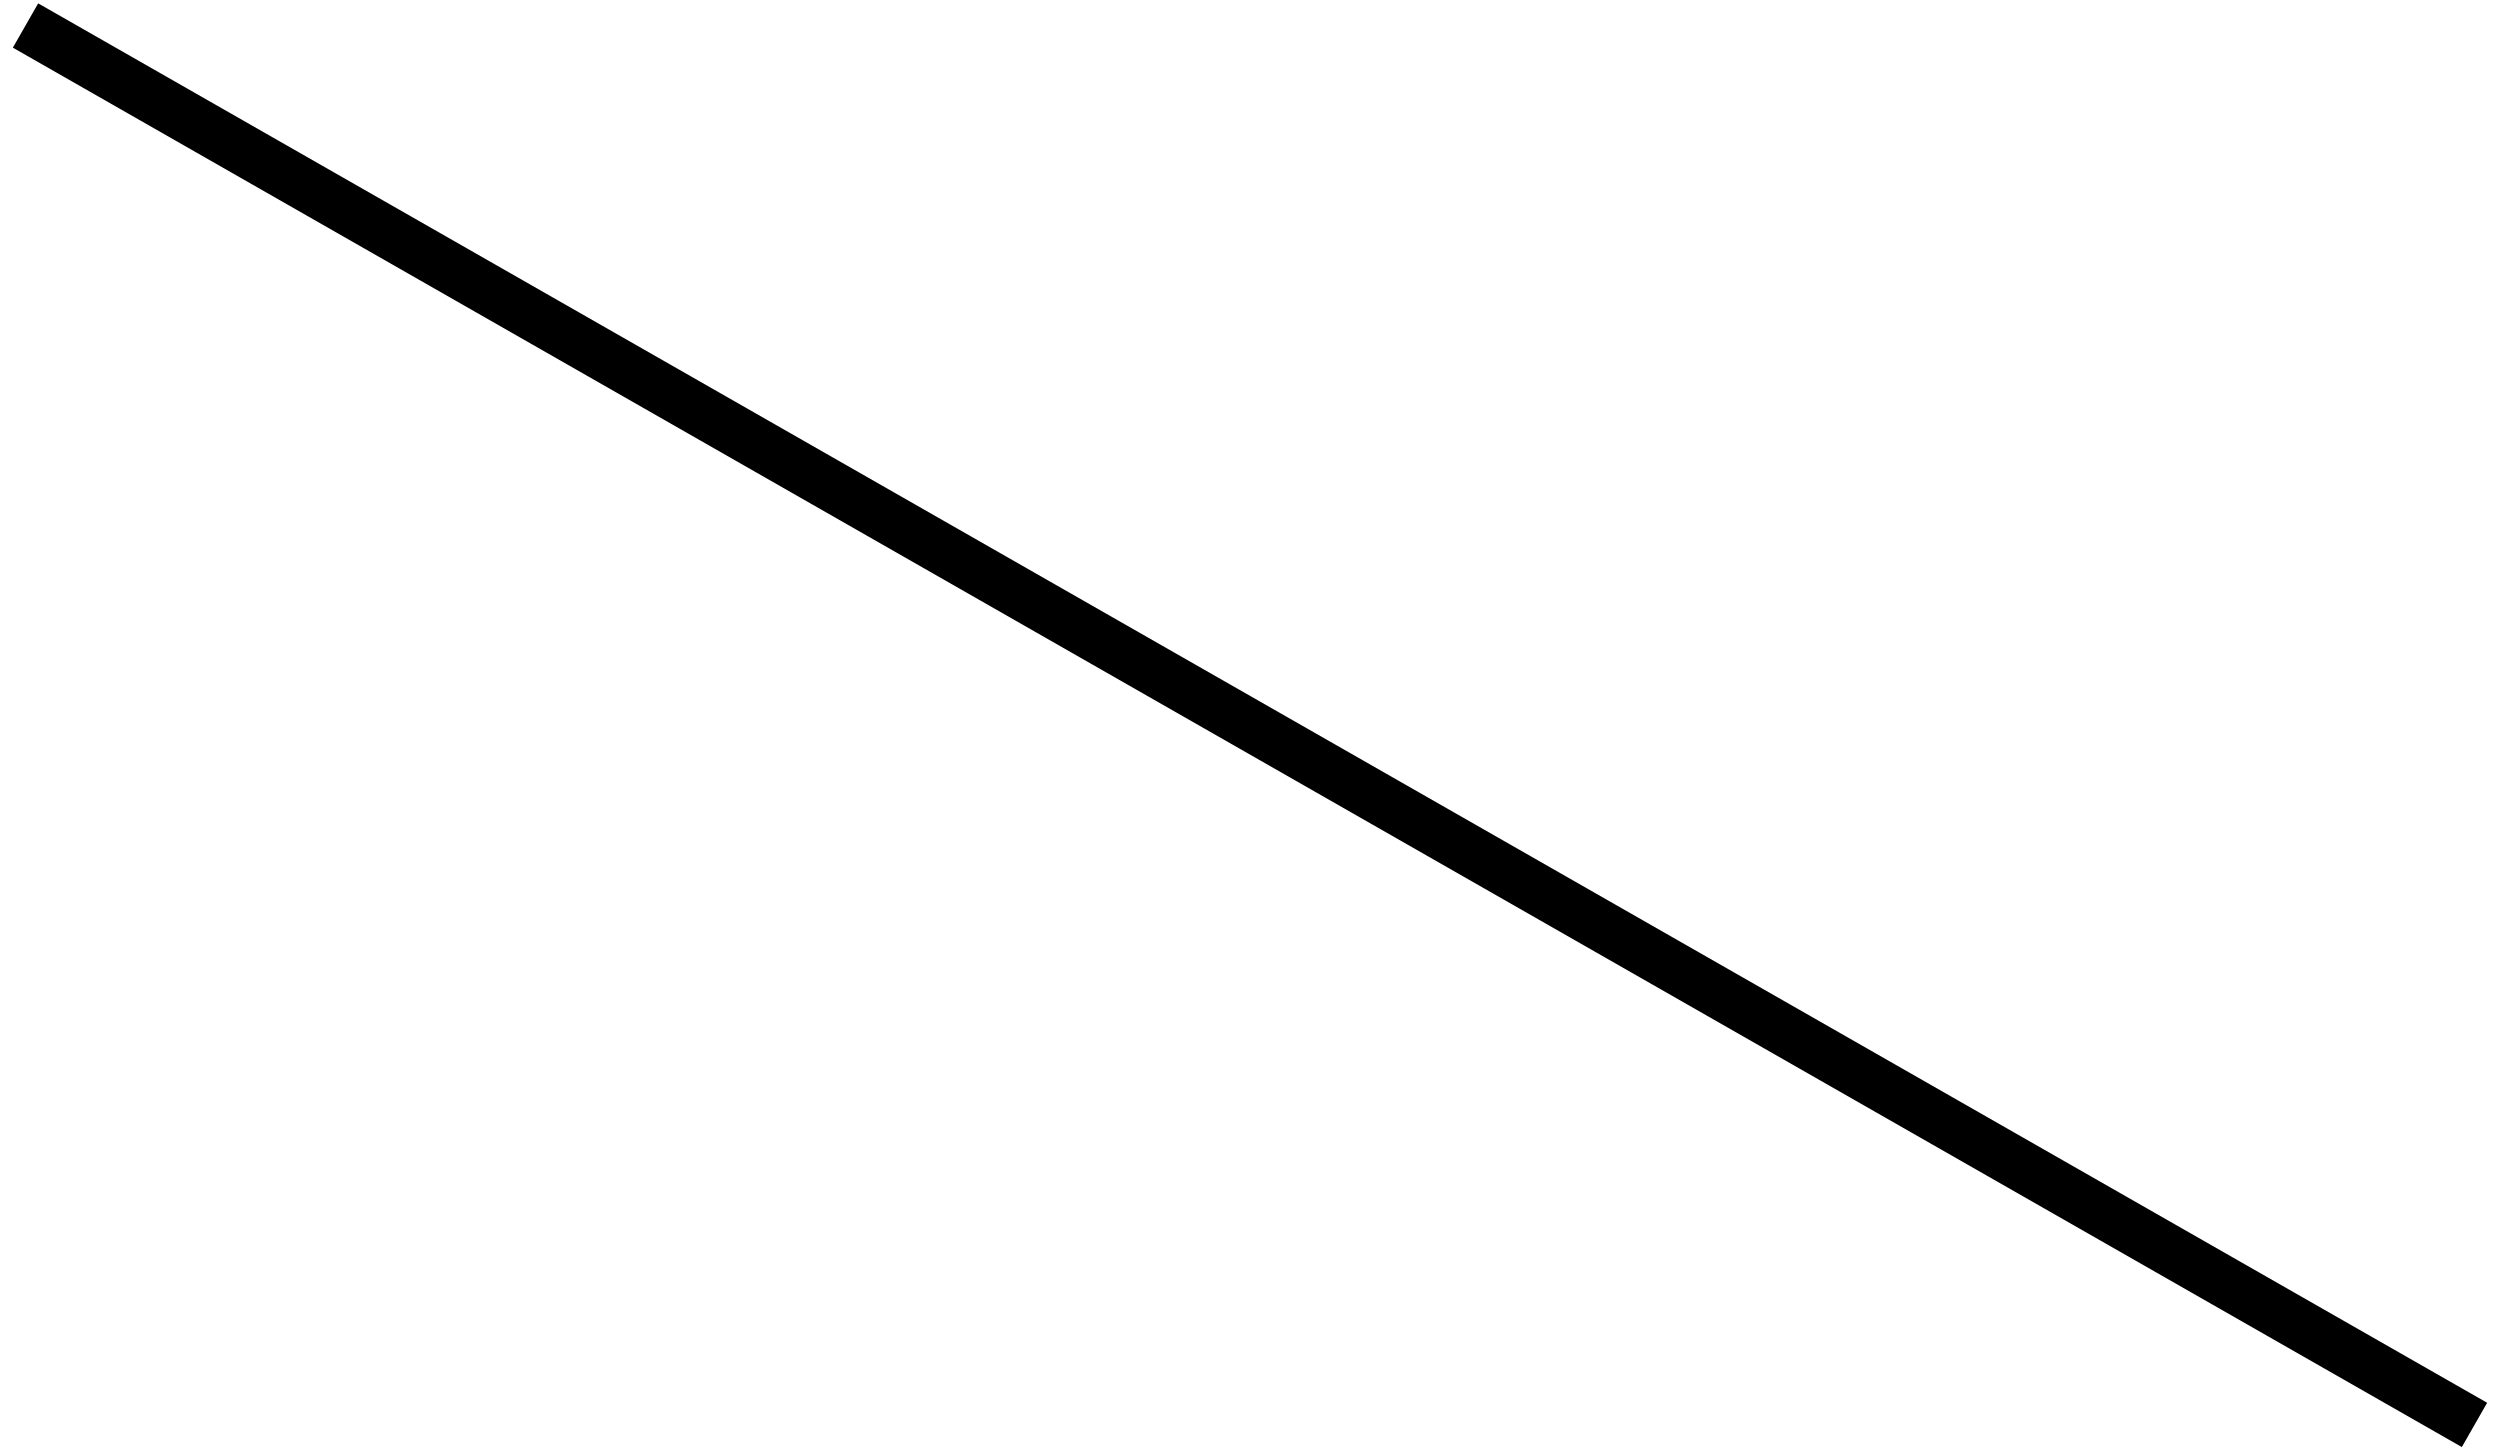 <?xml version="1.0" encoding="UTF-8"?>
<svg width="98px" height="57px" viewBox="0 0 98 57" version="1.1" xmlns="http://www.w3.org/2000/svg" xmlns:xlink="http://www.w3.org/1999/xlink">
    <!-- Generator: Sketch 54.1 (76490) - https://sketchapp.com -->
    <title>stroke_03</title>
    <desc>Created with Sketch.</desc>
    <g id="Merged" stroke="none" stroke-width="1" fill="none" fill-rule="evenodd">
        <g id="Fluent-A" transform="translate(-383, -4223)" stroke="#000000" stroke-width="2">
            <g id="Intuitive-&amp;-Powerful" transform="translate(0, 2112)">
                <path d="M384,2112 L480,2166.857" id="stroke_03"></path>
            </g>
        </g>
    </g>
</svg>